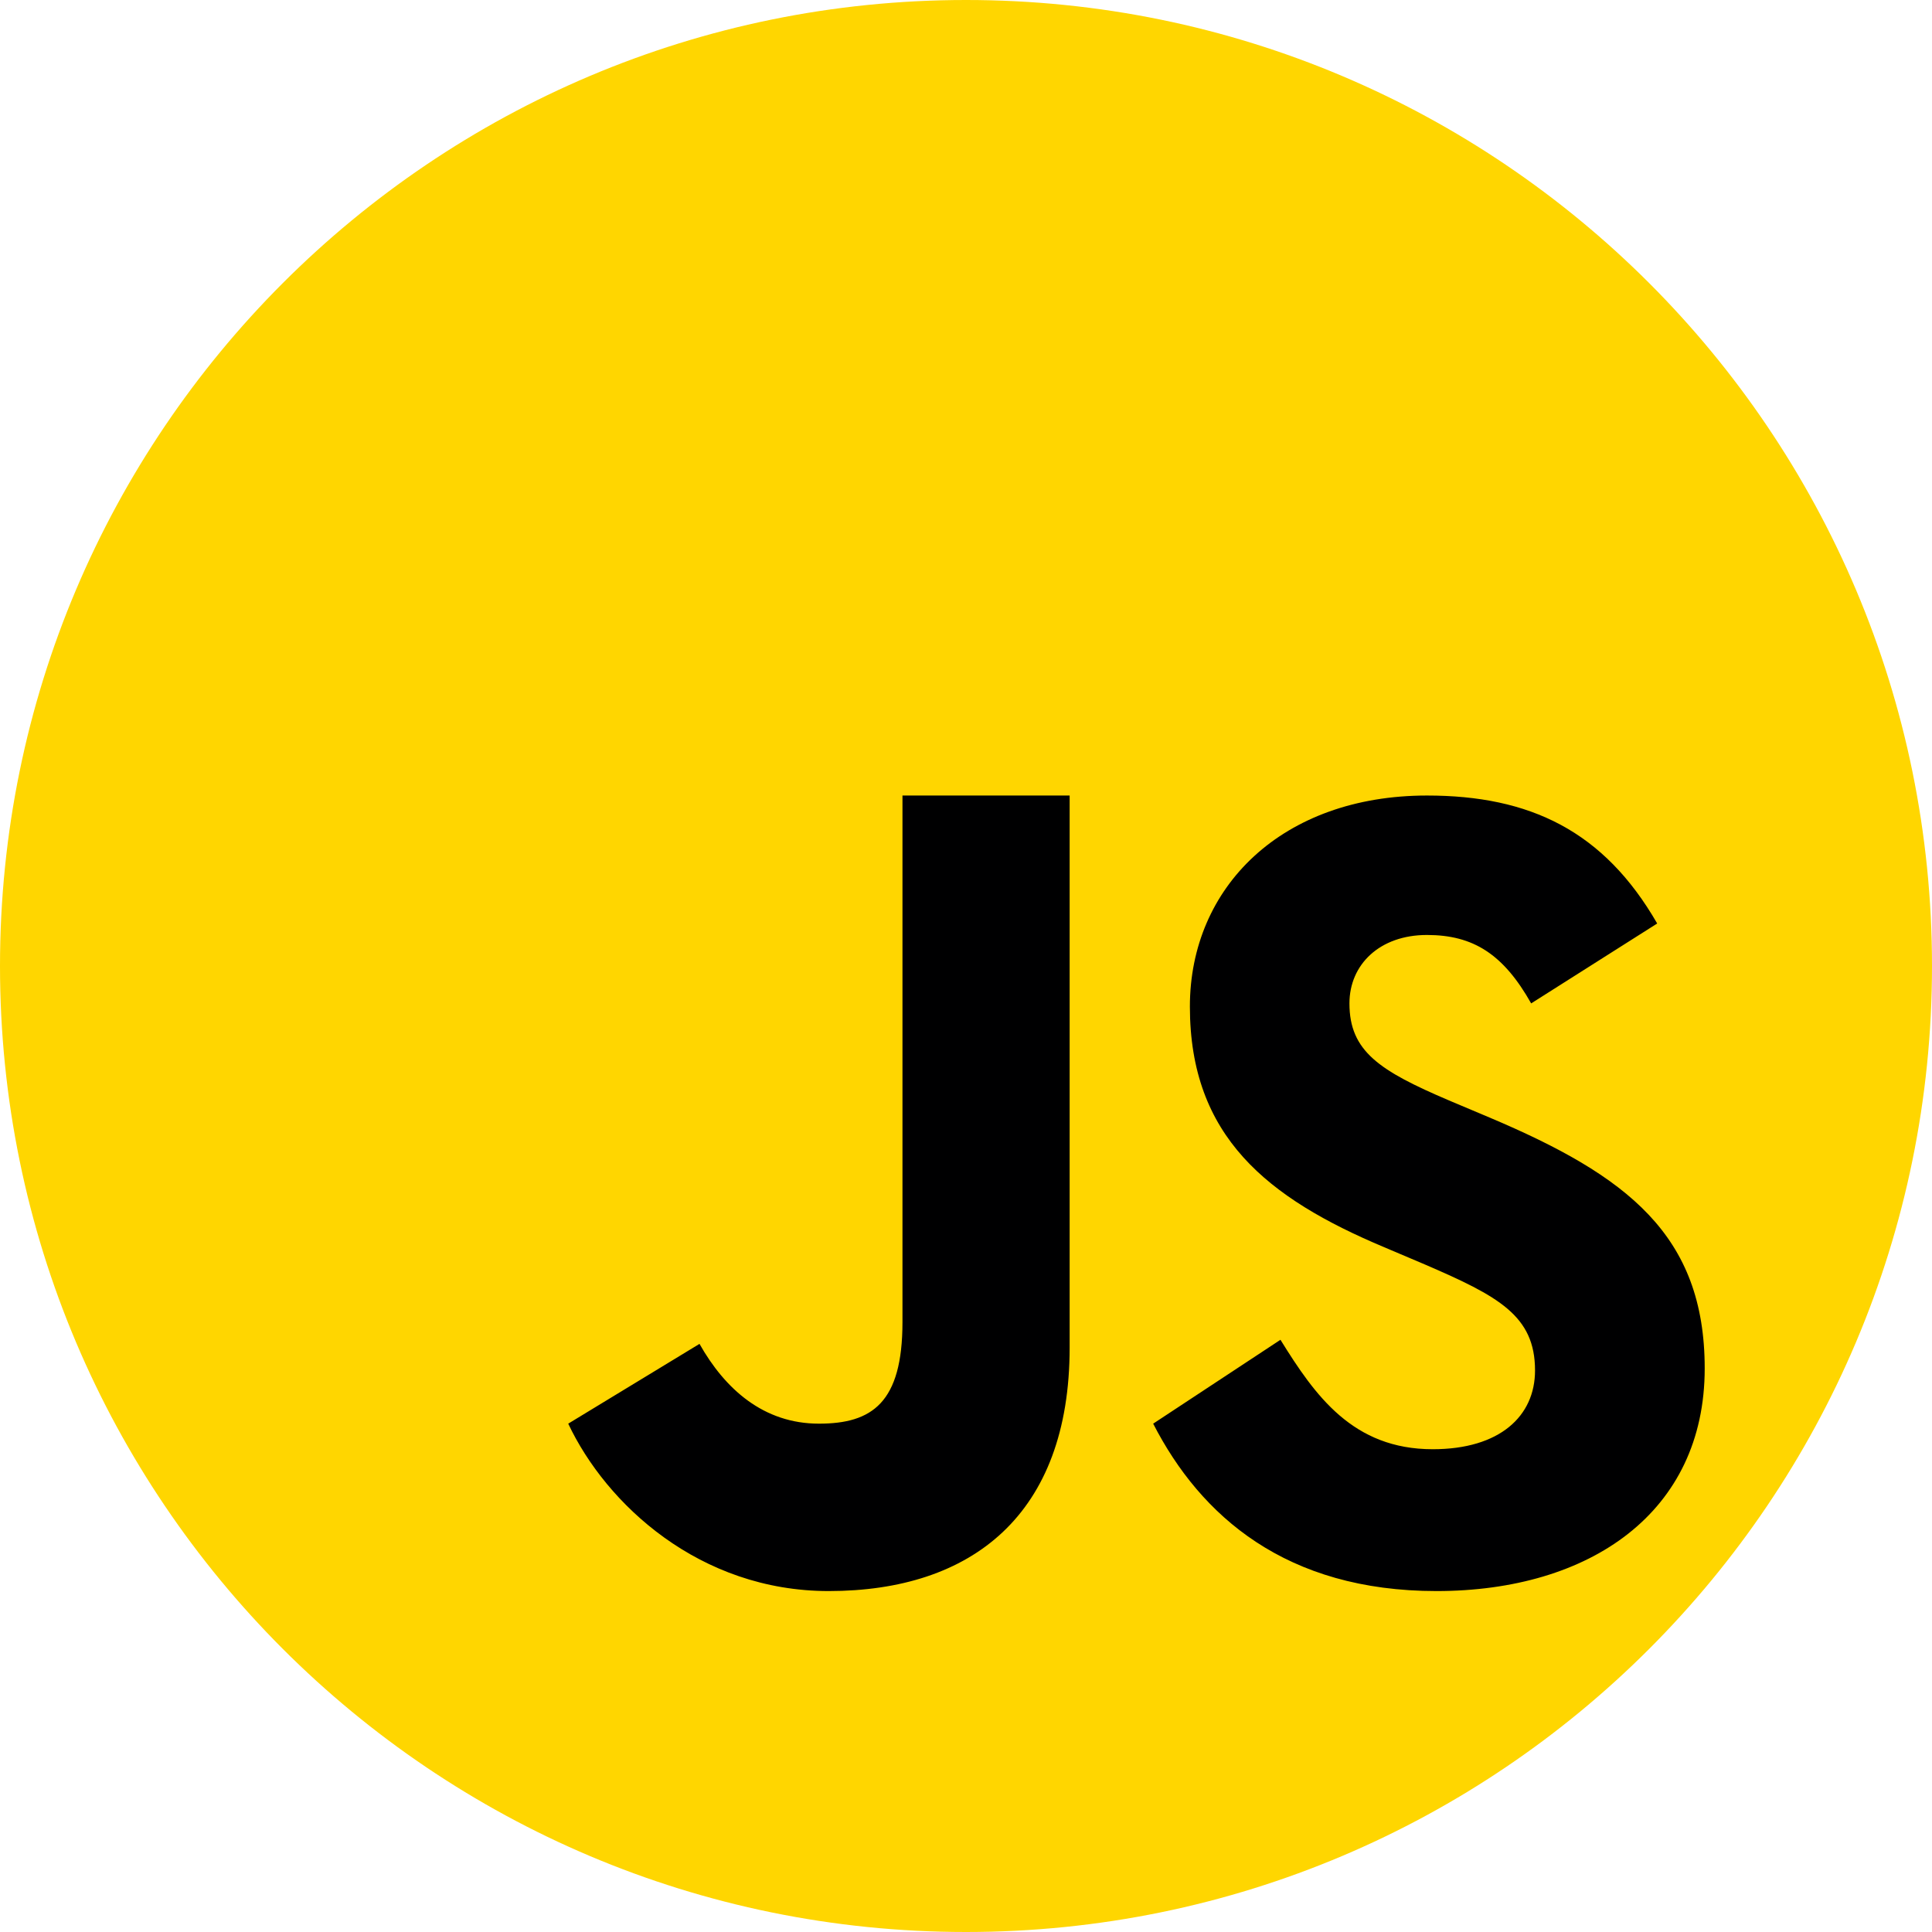 <svg width="17" height="17" viewBox="0 0 17 17" fill="none" xmlns="http://www.w3.org/2000/svg">
<path d="M8.5 17C3.806 17 0 13.194 0 8.5C0 3.806 3.806 0 8.5 0C13.194 0 17 3.806 17 8.5C17 13.194 13.194 17 8.5 17Z" fill="#FFD600"/>
<path d="M11.267 11.789C11.572 12.281 11.904 12.752 12.607 12.752C13.197 12.752 13.507 12.461 13.507 12.059C13.507 11.577 13.186 11.406 12.537 11.126L12.181 10.975C11.153 10.543 10.47 10.001 10.47 8.857C10.47 7.803 11.284 7 12.556 7C13.462 7 14.112 7.311 14.582 8.126L13.473 8.829C13.229 8.397 12.965 8.227 12.556 8.227C12.139 8.227 11.874 8.488 11.874 8.829C11.874 9.251 12.139 9.422 12.75 9.683L13.106 9.833C14.317 10.345 15 10.867 15 12.041C15 13.307 13.992 14 12.64 14C11.317 14 10.565 13.342 10.147 12.527L11.267 11.789ZM6.155 11.825C6.379 12.222 6.718 12.527 7.206 12.527C7.673 12.527 7.941 12.344 7.941 11.633V7H9.412V11.857C9.412 13.33 8.55 14 7.292 14C6.155 14 5.334 13.236 5 12.527L6.155 11.825Z" fill="#000001"/>
</svg>
